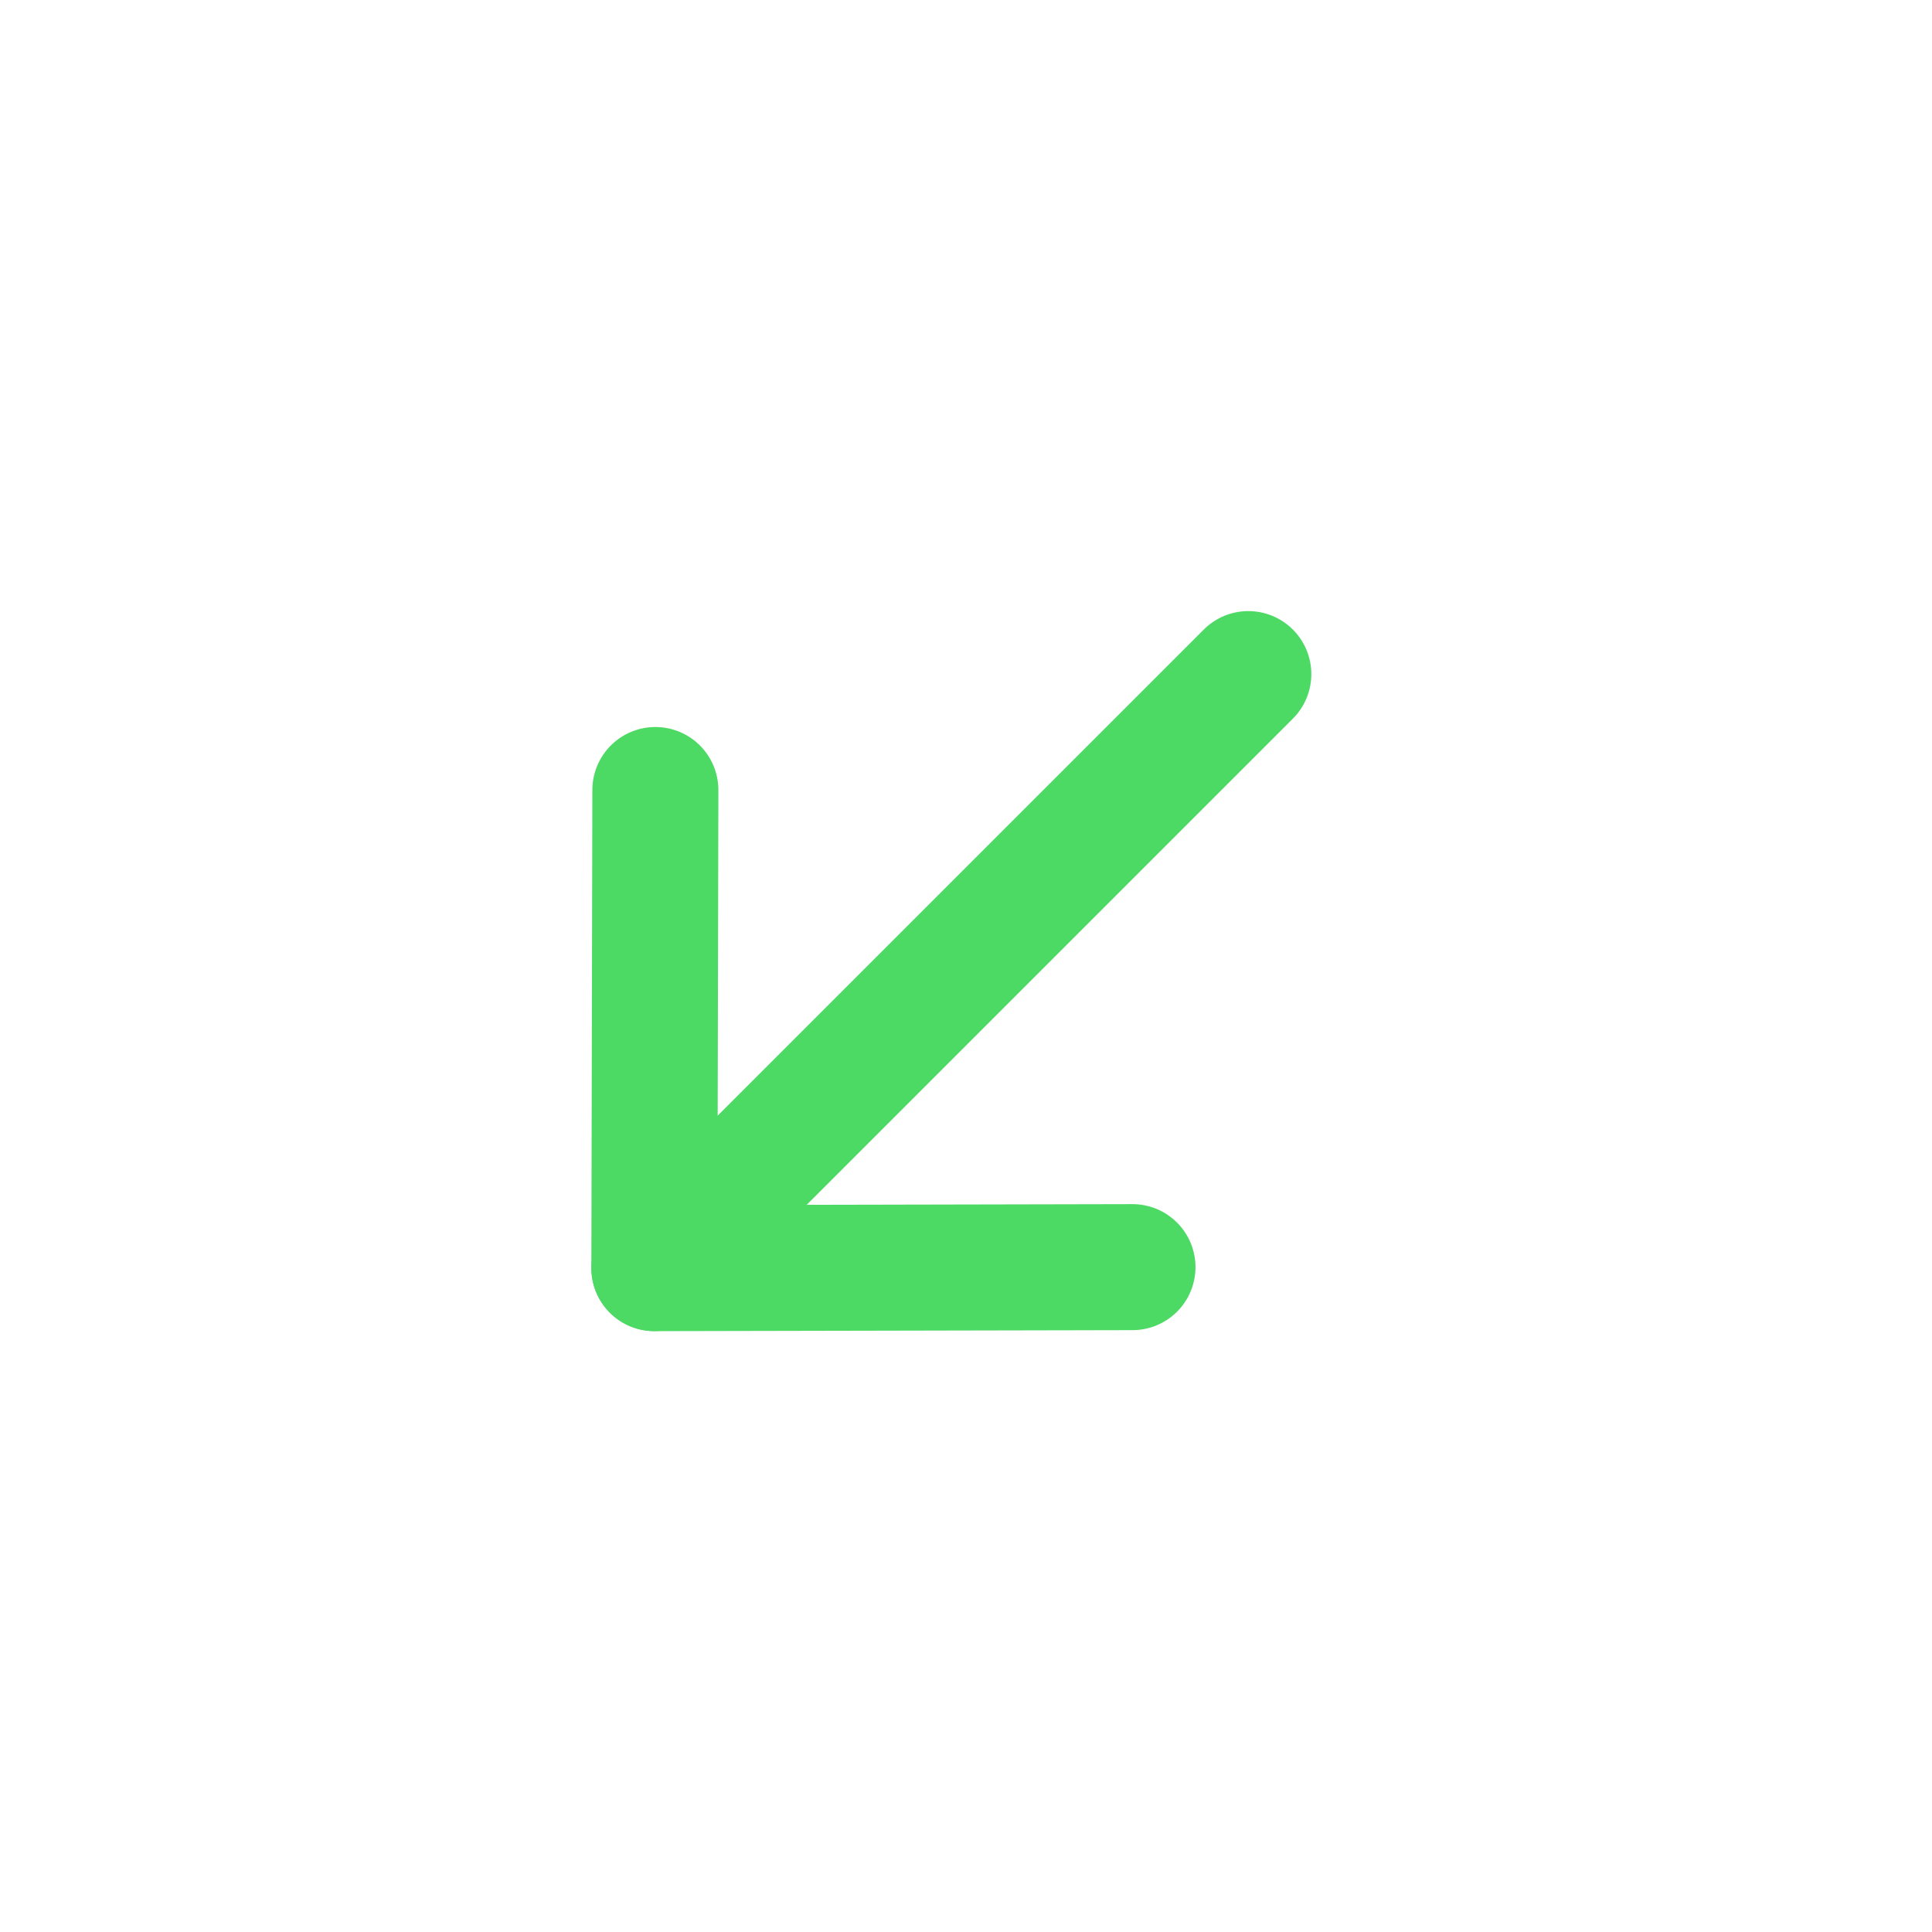 <svg width="23" height="23" viewBox="0 0 23 23" fill="none" xmlns="http://www.w3.org/2000/svg">
<path d="M7.79 15.096L14.861 8.025" stroke="#4CD964" stroke-width="1.5" stroke-linecap="round" stroke-linejoin="round"/>
<path d="M13.482 15.085L7.79 15.097L7.802 9.405" stroke="#4CD964" stroke-width="1.5" stroke-linecap="round" stroke-linejoin="round"/>
</svg>
